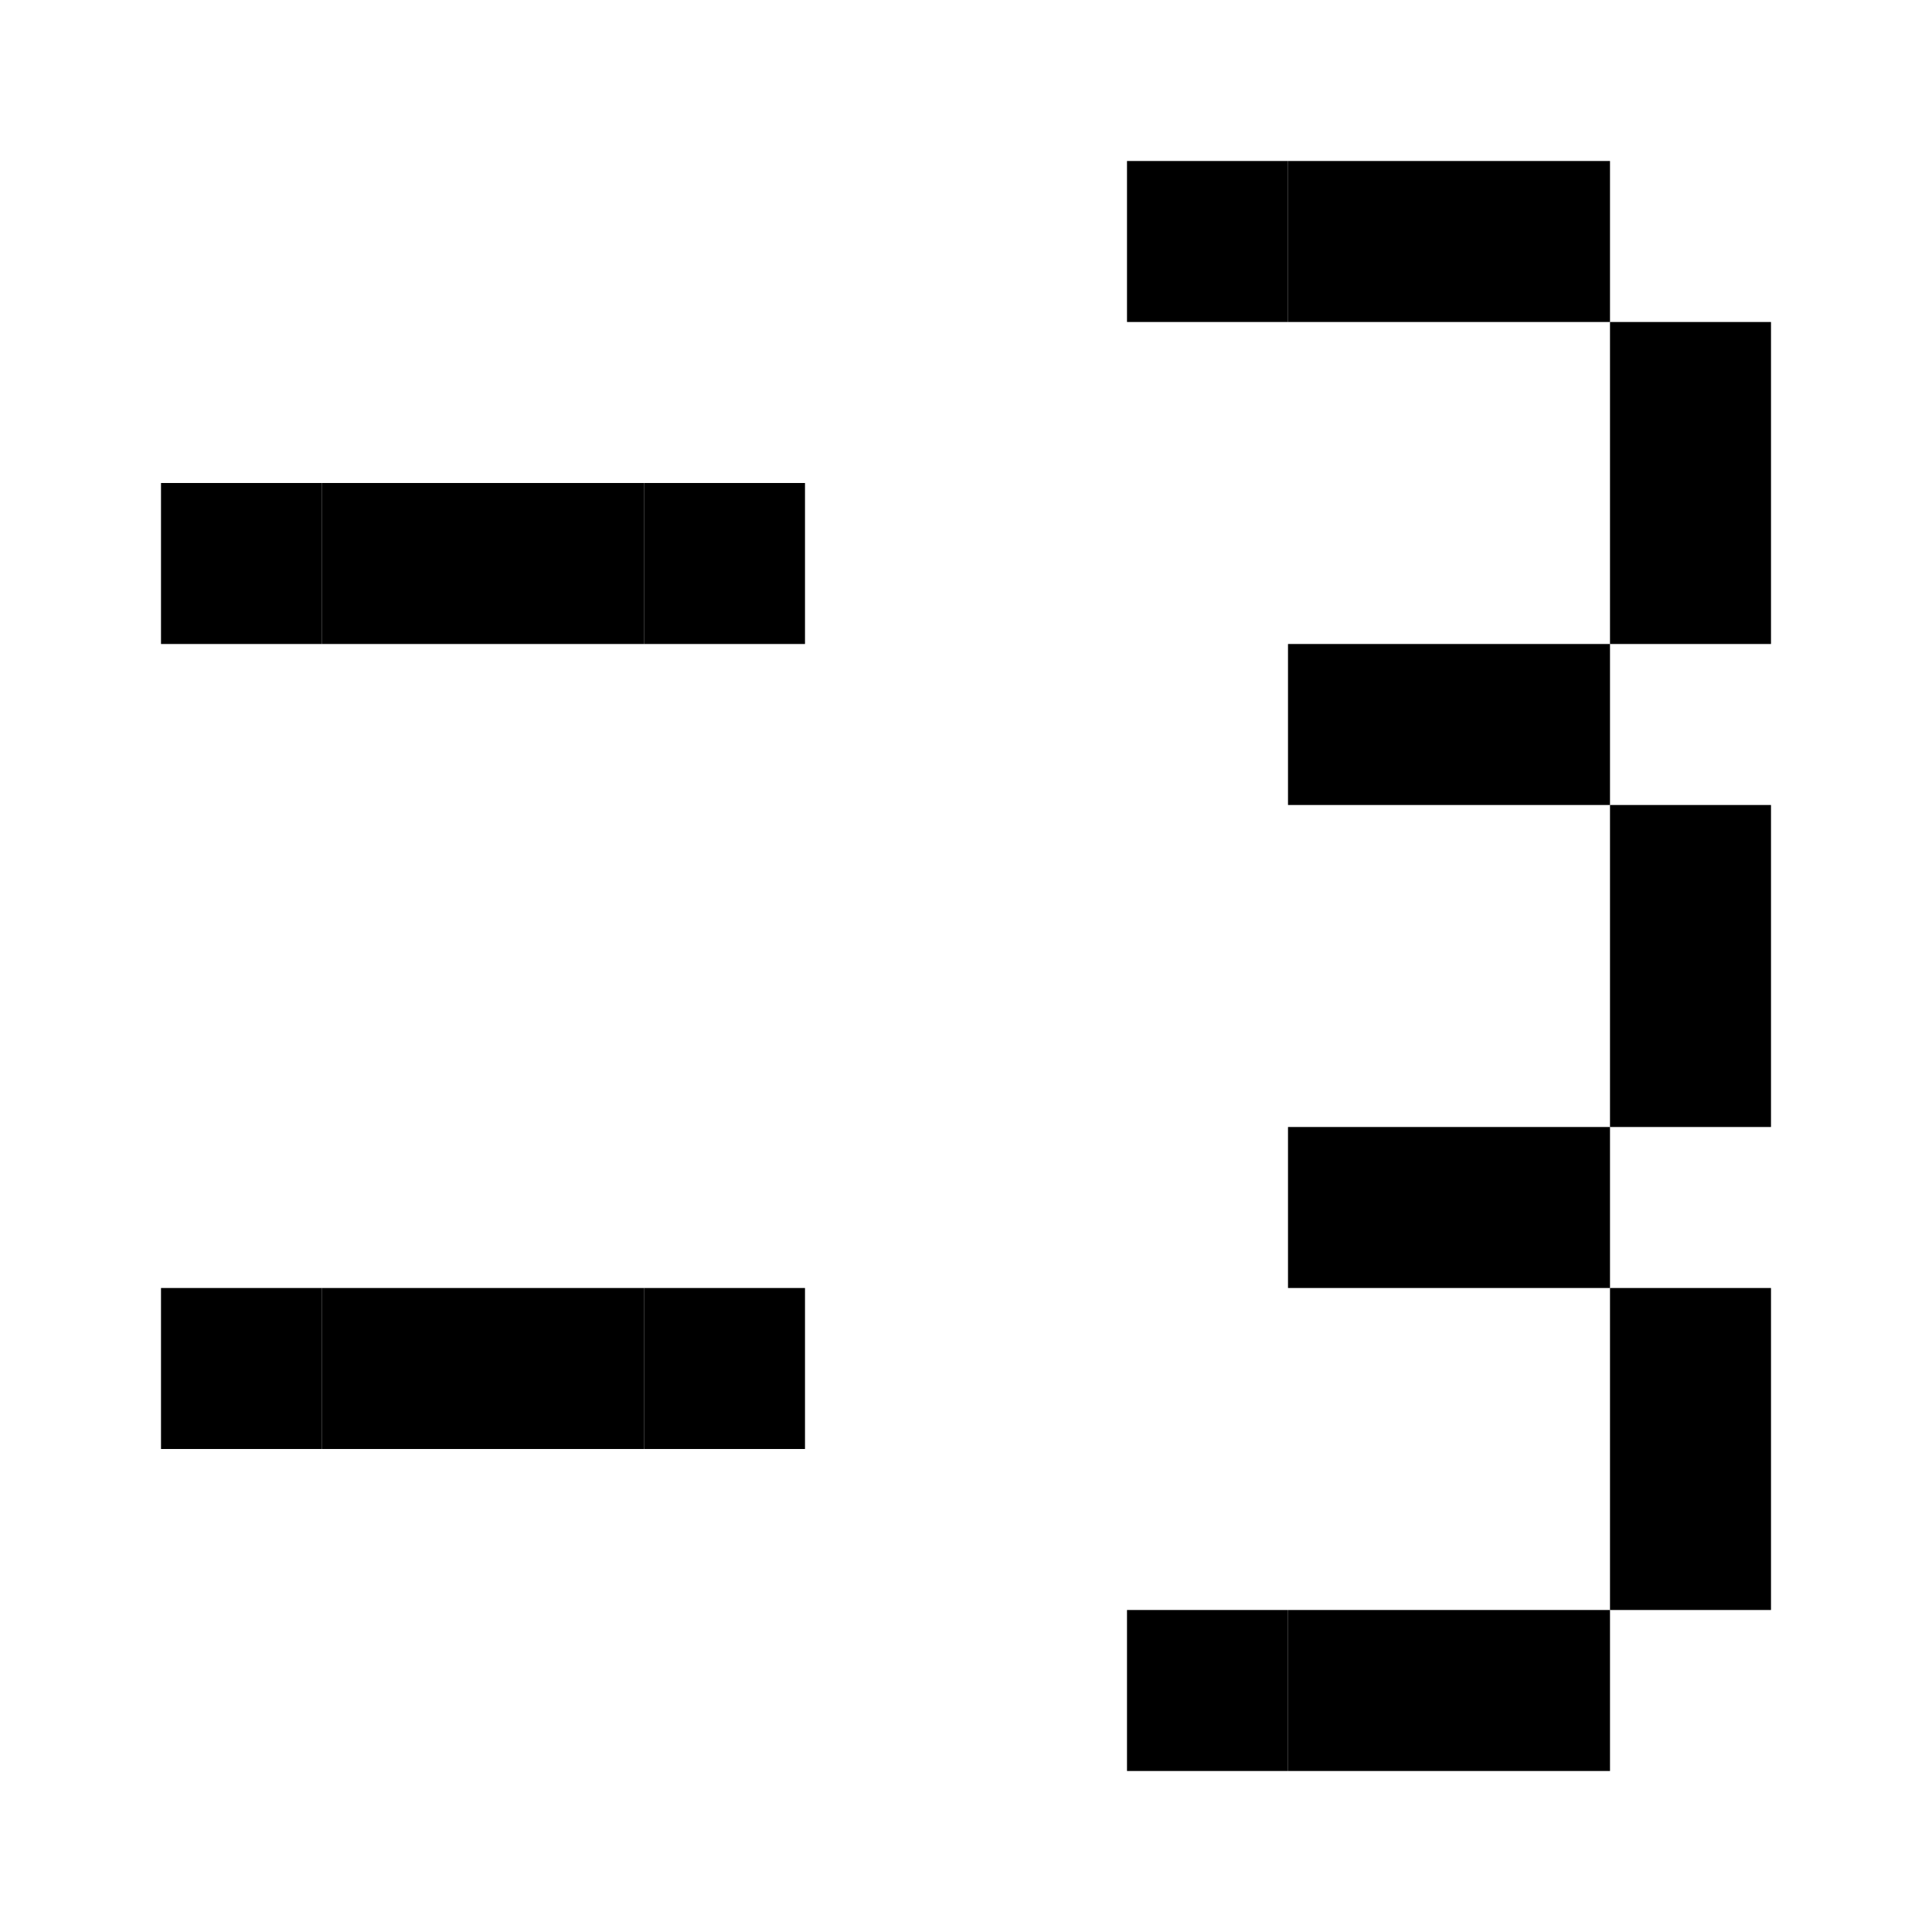 <svg xmlns="http://www.w3.org/2000/svg" xmlns:xlink="http://www.w3.org/1999/xlink" width="12" height="12" viewBox="0 0 12 12"><rect x="1" y="3" height="1" width="1" fill="#000000"></rect><rect x="1" y="8" height="1" width="1" fill="#000000"></rect><rect x="2" y="3" height="1" width="1" fill="#000000"></rect><rect x="2" y="8" height="1" width="1" fill="#000000"></rect><rect x="3" y="3" height="1" width="1" fill="#000000"></rect><rect x="3" y="8" height="1" width="1" fill="#000000"></rect><rect x="4" y="3" height="1" width="1" fill="#000000"></rect><rect x="4" y="8" height="1" width="1" fill="#000000"></rect><rect x="7" y="1" height="1" width="1" fill="#000000"></rect><rect x="7" y="10" height="1" width="1" fill="#000000"></rect><rect x="8" y="1" height="1" width="1" fill="#000000"></rect><rect x="8" y="4" height="1" width="1" fill="#000000"></rect><rect x="8" y="7" height="1" width="1" fill="#000000"></rect><rect x="8" y="10" height="1" width="1" fill="#000000"></rect><rect x="9" y="1" height="1" width="1" fill="#000000"></rect><rect x="9" y="4" height="1" width="1" fill="#000000"></rect><rect x="9" y="7" height="1" width="1" fill="#000000"></rect><rect x="9" y="10" height="1" width="1" fill="#000000"></rect><rect x="10" y="2" height="1" width="1" fill="#000000"></rect><rect x="10" y="3" height="1" width="1" fill="#000000"></rect><rect x="10" y="5" height="1" width="1" fill="#000000"></rect><rect x="10" y="6" height="1" width="1" fill="#000000"></rect><rect x="10" y="8" height="1" width="1" fill="#000000"></rect><rect x="10" y="9" height="1" width="1" fill="#000000"></rect></svg>
